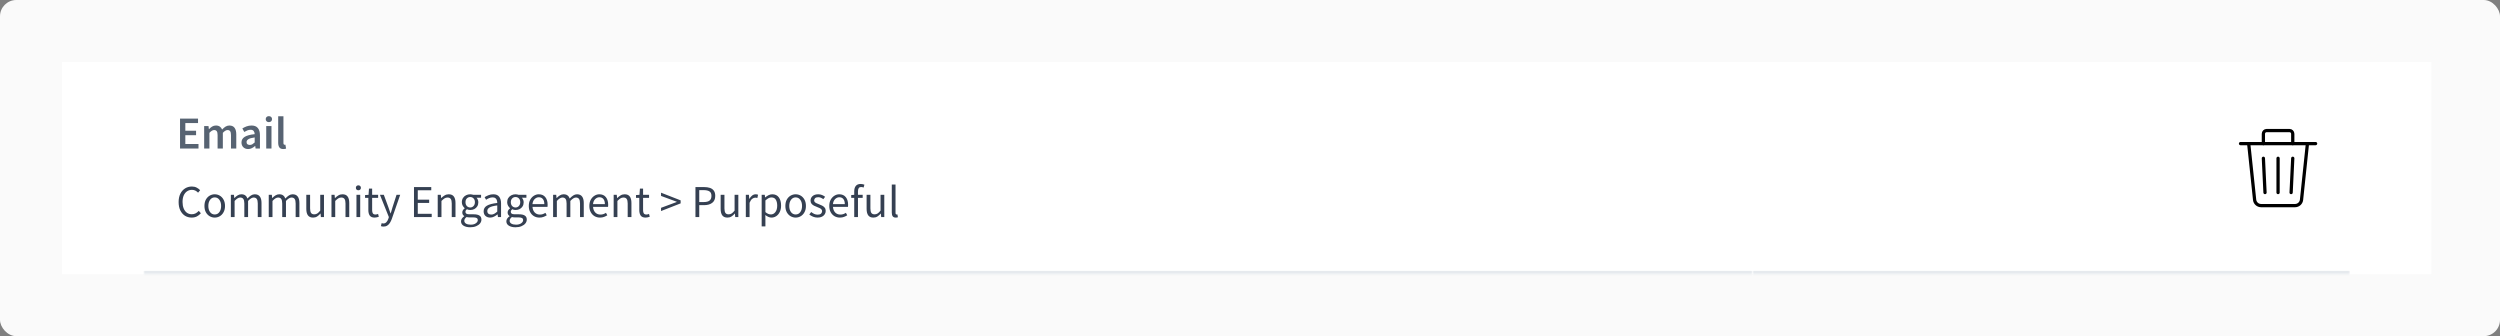 <svg width="766" height="103" viewBox="0 0 766 103" fill="none" xmlns="http://www.w3.org/2000/svg">
<rect x="0" y="0" width="766" height="103" fill="#808080" stroke="none"/>
<rect width="766" height="103" rx="5" fill="#FAFAFA"/>
<rect width="726" height="65" transform="translate(19 19)" fill="white"/>
<mask id="path-2-inside-1_1164_9280" fill="white">
<path d="M44 19H537V84H44V19Z"/>
</mask>
<path d="M44 19H537V84H44V19Z" fill="white"/>
<path d="M537 83H44V85H537V83Z" fill="#E6EAEE" mask="url(#path-2-inside-1_1164_9280)"/>
<path d="M55.162 45.5V36.344H60.678V37.716H56.786V40.054H60.076V41.426H56.786V44.128H60.818V45.5H55.162ZM62.555 45.5V38.626H63.885L63.997 39.564H64.053C64.343 39.256 64.655 38.995 64.991 38.78C65.337 38.565 65.724 38.458 66.153 38.458C66.657 38.458 67.058 38.57 67.357 38.794C67.665 39.009 67.898 39.307 68.057 39.69C68.384 39.335 68.725 39.041 69.079 38.808C69.443 38.575 69.84 38.458 70.269 38.458C70.997 38.458 71.534 38.696 71.879 39.172C72.225 39.648 72.397 40.32 72.397 41.188V45.5H70.773V41.398C70.773 40.829 70.684 40.427 70.507 40.194C70.339 39.961 70.078 39.844 69.723 39.844C69.294 39.844 68.813 40.129 68.281 40.698V45.5H66.671V41.398C66.671 40.829 66.582 40.427 66.405 40.194C66.237 39.961 65.971 39.844 65.607 39.844C65.178 39.844 64.697 40.129 64.165 40.698V45.5H62.555ZM76.02 45.668C75.423 45.668 74.933 45.481 74.55 45.108C74.177 44.735 73.99 44.249 73.99 43.652C73.99 42.915 74.312 42.345 74.956 41.944C75.6 41.533 76.627 41.253 78.036 41.104C78.027 40.74 77.929 40.427 77.742 40.166C77.565 39.895 77.243 39.76 76.776 39.76C76.44 39.76 76.109 39.825 75.782 39.956C75.465 40.087 75.152 40.245 74.844 40.432L74.256 39.354C74.639 39.111 75.068 38.901 75.544 38.724C76.029 38.547 76.543 38.458 77.084 38.458C77.943 38.458 78.582 38.715 79.002 39.228C79.431 39.732 79.646 40.465 79.646 41.426V45.5H78.316L78.204 44.744H78.148C77.84 45.005 77.509 45.225 77.154 45.402C76.809 45.579 76.431 45.668 76.02 45.668ZM76.538 44.408C76.818 44.408 77.07 44.343 77.294 44.212C77.527 44.072 77.775 43.885 78.036 43.652V42.112C77.103 42.233 76.454 42.415 76.09 42.658C75.726 42.891 75.544 43.181 75.544 43.526C75.544 43.834 75.637 44.058 75.824 44.198C76.011 44.338 76.249 44.408 76.538 44.408ZM81.573 45.5V38.626H83.183V45.5H81.573ZM82.385 37.422C82.095 37.422 81.862 37.338 81.685 37.17C81.507 37.002 81.419 36.778 81.419 36.498C81.419 36.227 81.507 36.008 81.685 35.84C81.862 35.672 82.095 35.588 82.385 35.588C82.674 35.588 82.907 35.672 83.085 35.84C83.262 36.008 83.351 36.227 83.351 36.498C83.351 36.778 83.262 37.002 83.085 37.17C82.907 37.338 82.674 37.422 82.385 37.422ZM86.805 45.668C86.236 45.668 85.829 45.495 85.587 45.15C85.353 44.805 85.237 44.333 85.237 43.736V35.616H86.847V43.82C86.847 44.016 86.884 44.156 86.959 44.24C87.034 44.315 87.113 44.352 87.197 44.352C87.234 44.352 87.267 44.352 87.295 44.352C87.332 44.343 87.383 44.333 87.449 44.324L87.659 45.528C87.566 45.565 87.444 45.598 87.295 45.626C87.155 45.654 86.992 45.668 86.805 45.668Z" fill="#576372"/>
<path d="M58.732 66.668C57.967 66.668 57.281 66.481 56.674 66.108C56.077 65.725 55.601 65.179 55.246 64.47C54.901 63.761 54.728 62.907 54.728 61.908C54.728 60.919 54.905 60.069 55.26 59.36C55.615 58.651 56.1 58.105 56.716 57.722C57.332 57.339 58.027 57.148 58.802 57.148C59.362 57.148 59.857 57.265 60.286 57.498C60.715 57.722 61.061 57.983 61.322 58.282L60.692 59.038C60.449 58.777 60.174 58.567 59.866 58.408C59.558 58.249 59.208 58.17 58.816 58.17C58.237 58.17 57.729 58.324 57.29 58.632C56.861 58.931 56.525 59.355 56.282 59.906C56.049 60.457 55.932 61.115 55.932 61.88C55.932 62.645 56.049 63.313 56.282 63.882C56.515 64.442 56.842 64.876 57.262 65.184C57.691 65.492 58.195 65.646 58.774 65.646C59.213 65.646 59.605 65.553 59.95 65.366C60.295 65.179 60.613 64.927 60.902 64.61L61.546 65.338C61.182 65.758 60.771 66.085 60.314 66.318C59.857 66.551 59.329 66.668 58.732 66.668ZM65.792 66.668C65.241 66.668 64.723 66.528 64.238 66.248C63.762 65.968 63.375 65.562 63.076 65.03C62.787 64.498 62.642 63.859 62.642 63.112C62.642 62.347 62.787 61.698 63.076 61.166C63.375 60.634 63.762 60.228 64.238 59.948C64.723 59.668 65.241 59.528 65.792 59.528C66.352 59.528 66.87 59.668 67.346 59.948C67.822 60.228 68.205 60.634 68.494 61.166C68.793 61.698 68.942 62.347 68.942 63.112C68.942 63.859 68.793 64.498 68.494 65.03C68.205 65.562 67.822 65.968 67.346 66.248C66.87 66.528 66.352 66.668 65.792 66.668ZM65.792 65.716C66.38 65.716 66.851 65.478 67.206 65.002C67.57 64.517 67.752 63.887 67.752 63.112C67.752 62.328 67.57 61.693 67.206 61.208C66.851 60.723 66.38 60.48 65.792 60.48C65.213 60.48 64.742 60.723 64.378 61.208C64.014 61.693 63.832 62.328 63.832 63.112C63.832 63.887 64.014 64.517 64.378 65.002C64.742 65.478 65.213 65.716 65.792 65.716ZM70.734 66.5V59.696H71.686L71.784 60.676H71.826C72.125 60.349 72.451 60.079 72.806 59.864C73.161 59.64 73.539 59.528 73.94 59.528C74.463 59.528 74.869 59.645 75.158 59.878C75.457 60.102 75.676 60.419 75.816 60.83C76.171 60.447 76.53 60.135 76.894 59.892C77.258 59.649 77.645 59.528 78.056 59.528C78.756 59.528 79.274 59.757 79.61 60.214C79.955 60.662 80.128 61.32 80.128 62.188V66.5H78.98V62.342C78.98 61.707 78.877 61.245 78.672 60.956C78.467 60.667 78.149 60.522 77.72 60.522C77.216 60.522 76.647 60.872 76.012 61.572V66.5H74.864V62.342C74.864 61.707 74.761 61.245 74.556 60.956C74.351 60.667 74.029 60.522 73.59 60.522C73.086 60.522 72.517 60.872 71.882 61.572V66.5H70.734ZM82.341 66.5V59.696H83.293L83.391 60.676H83.433C83.732 60.349 84.059 60.079 84.413 59.864C84.768 59.64 85.146 59.528 85.547 59.528C86.07 59.528 86.476 59.645 86.765 59.878C87.064 60.102 87.283 60.419 87.423 60.83C87.778 60.447 88.137 60.135 88.501 59.892C88.865 59.649 89.253 59.528 89.663 59.528C90.363 59.528 90.881 59.757 91.217 60.214C91.563 60.662 91.735 61.32 91.735 62.188V66.5H90.587V62.342C90.587 61.707 90.485 61.245 90.279 60.956C90.074 60.667 89.757 60.522 89.327 60.522C88.823 60.522 88.254 60.872 87.619 61.572V66.5H86.471V62.342C86.471 61.707 86.369 61.245 86.163 60.956C85.958 60.667 85.636 60.522 85.197 60.522C84.693 60.522 84.124 60.872 83.489 61.572V66.5H82.341ZM95.937 66.668C95.218 66.668 94.691 66.444 94.355 65.996C94.019 65.539 93.851 64.876 93.851 64.008V59.696H95.013V63.854C95.013 64.489 95.111 64.951 95.307 65.24C95.512 65.529 95.839 65.674 96.287 65.674C96.641 65.674 96.954 65.585 97.225 65.408C97.505 65.221 97.803 64.927 98.121 64.526V59.696H99.269V66.5H98.317L98.219 65.436H98.177C97.859 65.809 97.523 66.108 97.169 66.332C96.814 66.556 96.403 66.668 95.937 66.668ZM101.564 66.5V59.696H102.516L102.614 60.676H102.656C102.983 60.349 103.328 60.079 103.692 59.864C104.056 59.64 104.471 59.528 104.938 59.528C105.657 59.528 106.179 59.757 106.506 60.214C106.842 60.662 107.01 61.32 107.01 62.188V66.5H105.862V62.342C105.862 61.707 105.759 61.245 105.554 60.956C105.349 60.667 105.022 60.522 104.574 60.522C104.229 60.522 103.916 60.611 103.636 60.788C103.365 60.965 103.057 61.227 102.712 61.572V66.5H101.564ZM109.22 66.5V59.696H110.368V66.5H109.22ZM109.808 58.296C109.584 58.296 109.398 58.231 109.248 58.1C109.108 57.96 109.038 57.773 109.038 57.54C109.038 57.316 109.108 57.134 109.248 56.994C109.398 56.854 109.584 56.784 109.808 56.784C110.032 56.784 110.214 56.854 110.354 56.994C110.504 57.134 110.578 57.316 110.578 57.54C110.578 57.773 110.504 57.96 110.354 58.1C110.214 58.231 110.032 58.296 109.808 58.296ZM114.808 66.668C114.08 66.668 113.571 66.458 113.282 66.038C113.002 65.618 112.862 65.072 112.862 64.4V60.634H111.854V59.766L112.918 59.696L113.058 57.792H114.024V59.696H115.858V60.634H114.024V64.414C114.024 64.834 114.098 65.161 114.248 65.394C114.406 65.618 114.682 65.73 115.074 65.73C115.195 65.73 115.326 65.711 115.466 65.674C115.606 65.627 115.732 65.585 115.844 65.548L116.068 66.416C115.881 66.481 115.676 66.537 115.452 66.584C115.237 66.64 115.022 66.668 114.808 66.668ZM117.508 69.426C117.359 69.426 117.214 69.412 117.074 69.384C116.943 69.356 116.822 69.323 116.71 69.286L116.934 68.376C117.009 68.395 117.093 68.413 117.186 68.432C117.279 68.46 117.368 68.474 117.452 68.474C117.835 68.474 118.152 68.334 118.404 68.054C118.656 67.783 118.852 67.438 118.992 67.018L119.146 66.514L116.416 59.696H117.606L118.992 63.462C119.095 63.751 119.202 64.064 119.314 64.4C119.435 64.736 119.547 65.063 119.65 65.38H119.706C119.809 65.072 119.907 64.75 120 64.414C120.093 64.078 120.187 63.761 120.28 63.462L121.498 59.696H122.618L120.056 67.06C119.897 67.508 119.706 67.909 119.482 68.264C119.267 68.619 118.997 68.899 118.67 69.104C118.353 69.319 117.965 69.426 117.508 69.426ZM126.846 66.5V57.316H132.138V58.296H128.008V61.18H131.494V62.174H128.008V65.506H132.278V66.5H126.846ZM134.117 66.5V59.696H135.069L135.167 60.676H135.209C135.535 60.349 135.881 60.079 136.245 59.864C136.609 59.64 137.024 59.528 137.491 59.528C138.209 59.528 138.732 59.757 139.059 60.214C139.395 60.662 139.563 61.32 139.563 62.188V66.5H138.415V62.342C138.415 61.707 138.312 61.245 138.107 60.956C137.901 60.667 137.575 60.522 137.127 60.522C136.781 60.522 136.469 60.611 136.189 60.788C135.918 60.965 135.61 61.227 135.265 61.572V66.5H134.117ZM144.069 69.636C143.238 69.636 142.562 69.477 142.039 69.16C141.516 68.843 141.255 68.39 141.255 67.802C141.255 67.513 141.344 67.233 141.521 66.962C141.698 66.701 141.941 66.467 142.249 66.262V66.206C142.081 66.103 141.936 65.959 141.815 65.772C141.703 65.585 141.647 65.361 141.647 65.1C141.647 64.811 141.726 64.559 141.885 64.344C142.044 64.129 142.212 63.961 142.389 63.84V63.784C142.165 63.597 141.96 63.345 141.773 63.028C141.596 62.711 141.507 62.351 141.507 61.95C141.507 61.455 141.624 61.026 141.857 60.662C142.09 60.298 142.403 60.018 142.795 59.822C143.187 59.626 143.612 59.528 144.069 59.528C144.256 59.528 144.433 59.547 144.601 59.584C144.769 59.612 144.914 59.649 145.035 59.696H147.401V60.578H146.001C146.16 60.727 146.29 60.928 146.393 61.18C146.505 61.423 146.561 61.689 146.561 61.978C146.561 62.463 146.449 62.883 146.225 63.238C146.001 63.593 145.702 63.868 145.329 64.064C144.956 64.251 144.536 64.344 144.069 64.344C143.705 64.344 143.364 64.265 143.047 64.106C142.926 64.209 142.823 64.325 142.739 64.456C142.655 64.577 142.613 64.731 142.613 64.918C142.613 65.133 142.697 65.31 142.865 65.45C143.042 65.59 143.36 65.66 143.817 65.66H145.133C145.926 65.66 146.519 65.791 146.911 66.052C147.312 66.304 147.513 66.715 147.513 67.284C147.513 67.704 147.373 68.091 147.093 68.446C146.813 68.801 146.416 69.085 145.903 69.3C145.39 69.524 144.778 69.636 144.069 69.636ZM144.069 63.574C144.461 63.574 144.797 63.429 145.077 63.14C145.366 62.841 145.511 62.445 145.511 61.95C145.511 61.455 145.371 61.068 145.091 60.788C144.811 60.508 144.47 60.368 144.069 60.368C143.668 60.368 143.327 60.508 143.047 60.788C142.767 61.068 142.627 61.455 142.627 61.95C142.627 62.445 142.767 62.841 143.047 63.14C143.336 63.429 143.677 63.574 144.069 63.574ZM144.237 68.838C144.89 68.838 145.413 68.693 145.805 68.404C146.197 68.124 146.393 67.807 146.393 67.452C146.393 67.135 146.272 66.915 146.029 66.794C145.796 66.673 145.46 66.612 145.021 66.612H143.845C143.714 66.612 143.57 66.603 143.411 66.584C143.262 66.565 143.112 66.537 142.963 66.5C142.72 66.677 142.543 66.864 142.431 67.06C142.319 67.256 142.263 67.452 142.263 67.648C142.263 68.012 142.436 68.301 142.781 68.516C143.136 68.731 143.621 68.838 144.237 68.838ZM150.177 66.668C149.608 66.668 149.132 66.5 148.749 66.164C148.376 65.819 148.189 65.343 148.189 64.736C148.189 63.989 148.52 63.42 149.183 63.028C149.855 62.627 150.914 62.347 152.361 62.188C152.361 61.899 152.319 61.623 152.235 61.362C152.16 61.101 152.02 60.891 151.815 60.732C151.619 60.564 151.334 60.48 150.961 60.48C150.569 60.48 150.2 60.555 149.855 60.704C149.51 60.853 149.202 61.021 148.931 61.208L148.483 60.41C148.8 60.205 149.188 60.009 149.645 59.822C150.112 59.626 150.616 59.528 151.157 59.528C151.988 59.528 152.59 59.785 152.963 60.298C153.336 60.802 153.523 61.479 153.523 62.328V66.5H152.571L152.473 65.688H152.431C152.114 65.949 151.764 66.178 151.381 66.374C151.008 66.57 150.606 66.668 150.177 66.668ZM150.513 65.744C150.84 65.744 151.148 65.665 151.437 65.506C151.726 65.347 152.034 65.123 152.361 64.834V62.944C151.232 63.084 150.438 63.294 149.981 63.574C149.533 63.854 149.309 64.213 149.309 64.652C149.309 65.035 149.426 65.315 149.659 65.492C149.892 65.66 150.177 65.744 150.513 65.744ZM157.96 69.636C157.129 69.636 156.452 69.477 155.93 69.16C155.407 68.843 155.146 68.39 155.146 67.802C155.146 67.513 155.234 67.233 155.412 66.962C155.589 66.701 155.832 66.467 156.14 66.262V66.206C155.972 66.103 155.827 65.959 155.706 65.772C155.594 65.585 155.538 65.361 155.538 65.1C155.538 64.811 155.617 64.559 155.776 64.344C155.934 64.129 156.102 63.961 156.28 63.84V63.784C156.056 63.597 155.85 63.345 155.664 63.028C155.486 62.711 155.398 62.351 155.398 61.95C155.398 61.455 155.514 61.026 155.748 60.662C155.981 60.298 156.294 60.018 156.686 59.822C157.078 59.626 157.502 59.528 157.96 59.528C158.146 59.528 158.324 59.547 158.492 59.584C158.66 59.612 158.804 59.649 158.926 59.696H161.292V60.578H159.892C160.05 60.727 160.181 60.928 160.284 61.18C160.396 61.423 160.452 61.689 160.452 61.978C160.452 62.463 160.34 62.883 160.116 63.238C159.892 63.593 159.593 63.868 159.22 64.064C158.846 64.251 158.426 64.344 157.96 64.344C157.596 64.344 157.255 64.265 156.938 64.106C156.816 64.209 156.714 64.325 156.63 64.456C156.546 64.577 156.504 64.731 156.504 64.918C156.504 65.133 156.588 65.31 156.756 65.45C156.933 65.59 157.25 65.66 157.708 65.66H159.024C159.817 65.66 160.41 65.791 160.802 66.052C161.203 66.304 161.404 66.715 161.404 67.284C161.404 67.704 161.264 68.091 160.984 68.446C160.704 68.801 160.307 69.085 159.794 69.3C159.28 69.524 158.669 69.636 157.96 69.636ZM157.96 63.574C158.352 63.574 158.688 63.429 158.968 63.14C159.257 62.841 159.402 62.445 159.402 61.95C159.402 61.455 159.262 61.068 158.982 60.788C158.702 60.508 158.361 60.368 157.96 60.368C157.558 60.368 157.218 60.508 156.938 60.788C156.658 61.068 156.518 61.455 156.518 61.95C156.518 62.445 156.658 62.841 156.938 63.14C157.227 63.429 157.568 63.574 157.96 63.574ZM158.128 68.838C158.781 68.838 159.304 68.693 159.696 68.404C160.088 68.124 160.284 67.807 160.284 67.452C160.284 67.135 160.162 66.915 159.92 66.794C159.686 66.673 159.35 66.612 158.912 66.612H157.736C157.605 66.612 157.46 66.603 157.302 66.584C157.152 66.565 157.003 66.537 156.854 66.5C156.611 66.677 156.434 66.864 156.322 67.06C156.21 67.256 156.154 67.452 156.154 67.648C156.154 68.012 156.326 68.301 156.672 68.516C157.026 68.731 157.512 68.838 158.128 68.838ZM165.285 66.668C164.678 66.668 164.128 66.528 163.633 66.248C163.138 65.959 162.746 65.548 162.457 65.016C162.168 64.484 162.023 63.849 162.023 63.112C162.023 62.365 162.168 61.726 162.457 61.194C162.756 60.662 163.138 60.251 163.605 59.962C164.072 59.673 164.562 59.528 165.075 59.528C165.943 59.528 166.61 59.817 167.077 60.396C167.553 60.975 167.791 61.749 167.791 62.72C167.791 62.841 167.786 62.963 167.777 63.084C167.777 63.196 167.768 63.294 167.749 63.378H163.157C163.204 64.097 163.428 64.671 163.829 65.1C164.24 65.529 164.772 65.744 165.425 65.744C165.752 65.744 166.05 65.697 166.321 65.604C166.601 65.501 166.867 65.371 167.119 65.212L167.525 65.968C167.236 66.155 166.904 66.318 166.531 66.458C166.167 66.598 165.752 66.668 165.285 66.668ZM163.143 62.552H166.783C166.783 61.861 166.634 61.339 166.335 60.984C166.046 60.62 165.635 60.438 165.103 60.438C164.627 60.438 164.198 60.625 163.815 60.998C163.442 61.362 163.218 61.88 163.143 62.552ZM169.472 66.5V59.696H170.424L170.522 60.676H170.564C170.863 60.349 171.19 60.079 171.544 59.864C171.899 59.64 172.277 59.528 172.678 59.528C173.201 59.528 173.607 59.645 173.896 59.878C174.195 60.102 174.414 60.419 174.554 60.83C174.909 60.447 175.268 60.135 175.632 59.892C175.996 59.649 176.384 59.528 176.794 59.528C177.494 59.528 178.012 59.757 178.348 60.214C178.694 60.662 178.866 61.32 178.866 62.188V66.5H177.718V62.342C177.718 61.707 177.616 61.245 177.41 60.956C177.205 60.667 176.888 60.522 176.458 60.522C175.954 60.522 175.385 60.872 174.75 61.572V66.5H173.602V62.342C173.602 61.707 173.5 61.245 173.294 60.956C173.089 60.667 172.767 60.522 172.328 60.522C171.824 60.522 171.255 60.872 170.62 61.572V66.5H169.472ZM183.838 66.668C183.231 66.668 182.68 66.528 182.186 66.248C181.691 65.959 181.299 65.548 181.01 65.016C180.72 64.484 180.576 63.849 180.576 63.112C180.576 62.365 180.72 61.726 181.01 61.194C181.308 60.662 181.691 60.251 182.158 59.962C182.624 59.673 183.114 59.528 183.628 59.528C184.496 59.528 185.163 59.817 185.63 60.396C186.106 60.975 186.344 61.749 186.344 62.72C186.344 62.841 186.339 62.963 186.33 63.084C186.33 63.196 186.32 63.294 186.302 63.378H181.71C181.756 64.097 181.98 64.671 182.382 65.1C182.792 65.529 183.324 65.744 183.978 65.744C184.304 65.744 184.603 65.697 184.874 65.604C185.154 65.501 185.42 65.371 185.672 65.212L186.078 65.968C185.788 66.155 185.457 66.318 185.084 66.458C184.72 66.598 184.304 66.668 183.838 66.668ZM181.696 62.552H185.336C185.336 61.861 185.186 61.339 184.888 60.984C184.598 60.62 184.188 60.438 183.656 60.438C183.18 60.438 182.75 60.625 182.368 60.998C181.994 61.362 181.77 61.88 181.696 62.552ZM188.025 66.5V59.696H188.977L189.075 60.676H189.117C189.444 60.349 189.789 60.079 190.153 59.864C190.517 59.64 190.932 59.528 191.399 59.528C192.118 59.528 192.64 59.757 192.967 60.214C193.303 60.662 193.471 61.32 193.471 62.188V66.5H192.323V62.342C192.323 61.707 192.22 61.245 192.015 60.956C191.81 60.667 191.483 60.522 191.035 60.522C190.69 60.522 190.377 60.611 190.097 60.788C189.826 60.965 189.518 61.227 189.173 61.572V66.5H188.025ZM197.823 66.668C197.095 66.668 196.587 66.458 196.297 66.038C196.017 65.618 195.877 65.072 195.877 64.4V60.634H194.869V59.766L195.933 59.696L196.073 57.792H197.039V59.696H198.873V60.634H197.039V64.414C197.039 64.834 197.114 65.161 197.263 65.394C197.422 65.618 197.697 65.73 198.089 65.73C198.211 65.73 198.341 65.711 198.481 65.674C198.621 65.627 198.747 65.585 198.859 65.548L199.083 66.416C198.897 66.481 198.691 66.537 198.467 66.584C198.253 66.64 198.038 66.668 197.823 66.668ZM202.542 64.666V63.672L205.496 62.58L207.372 61.88V61.824L205.496 61.124L202.542 60.032V59.038L208.548 61.39V62.314L202.542 64.666ZM213.088 66.5V57.316H215.706C216.397 57.316 216.999 57.4 217.512 57.568C218.025 57.736 218.427 58.021 218.716 58.422C219.005 58.814 219.15 59.346 219.15 60.018C219.15 60.979 218.837 61.693 218.212 62.16C217.587 62.627 216.77 62.86 215.762 62.86H214.25V66.5H213.088ZM214.25 61.908H215.622C216.425 61.908 217.017 61.759 217.4 61.46C217.792 61.152 217.988 60.671 217.988 60.018C217.988 59.355 217.783 58.898 217.372 58.646C216.971 58.385 216.369 58.254 215.566 58.254H214.25V61.908ZM222.894 66.668C222.175 66.668 221.648 66.444 221.312 65.996C220.976 65.539 220.808 64.876 220.808 64.008V59.696H221.97V63.854C221.97 64.489 222.068 64.951 222.264 65.24C222.469 65.529 222.796 65.674 223.244 65.674C223.598 65.674 223.911 65.585 224.182 65.408C224.462 65.221 224.76 64.927 225.078 64.526V59.696H226.226V66.5H225.274L225.176 65.436H225.134C224.816 65.809 224.48 66.108 224.126 66.332C223.771 66.556 223.36 66.668 222.894 66.668ZM228.521 66.5V59.696H229.473L229.571 60.928H229.613C229.846 60.499 230.131 60.158 230.467 59.906C230.803 59.654 231.162 59.528 231.545 59.528C231.816 59.528 232.058 59.575 232.273 59.668L232.049 60.676C231.937 60.639 231.834 60.611 231.741 60.592C231.648 60.573 231.531 60.564 231.391 60.564C231.102 60.564 230.798 60.681 230.481 60.914C230.173 61.147 229.902 61.553 229.669 62.132V66.5H228.521ZM233.375 69.37V59.696H234.327L234.425 60.48H234.467C234.775 60.219 235.111 59.995 235.475 59.808C235.848 59.621 236.235 59.528 236.637 59.528C237.514 59.528 238.181 59.845 238.639 60.48C239.096 61.105 239.325 61.945 239.325 63C239.325 63.765 239.185 64.423 238.905 64.974C238.634 65.525 238.275 65.945 237.827 66.234C237.388 66.523 236.907 66.668 236.385 66.668C236.067 66.668 235.75 66.598 235.433 66.458C235.125 66.318 234.812 66.127 234.495 65.884L234.523 67.074V69.37H233.375ZM236.189 65.702C236.749 65.702 237.211 65.464 237.575 64.988C237.948 64.503 238.135 63.84 238.135 63C238.135 62.253 237.995 61.651 237.715 61.194C237.444 60.727 236.987 60.494 236.343 60.494C236.053 60.494 235.759 60.573 235.461 60.732C235.171 60.891 234.859 61.119 234.523 61.418V64.988C234.831 65.249 235.129 65.436 235.419 65.548C235.708 65.651 235.965 65.702 236.189 65.702ZM243.786 66.668C243.236 66.668 242.718 66.528 242.232 66.248C241.756 65.968 241.369 65.562 241.07 65.03C240.781 64.498 240.636 63.859 240.636 63.112C240.636 62.347 240.781 61.698 241.07 61.166C241.369 60.634 241.756 60.228 242.232 59.948C242.718 59.668 243.236 59.528 243.786 59.528C244.346 59.528 244.864 59.668 245.34 59.948C245.816 60.228 246.199 60.634 246.488 61.166C246.787 61.698 246.936 62.347 246.936 63.112C246.936 63.859 246.787 64.498 246.488 65.03C246.199 65.562 245.816 65.968 245.34 66.248C244.864 66.528 244.346 66.668 243.786 66.668ZM243.786 65.716C244.374 65.716 244.846 65.478 245.2 65.002C245.564 64.517 245.746 63.887 245.746 63.112C245.746 62.328 245.564 61.693 245.2 61.208C244.846 60.723 244.374 60.48 243.786 60.48C243.208 60.48 242.736 60.723 242.372 61.208C242.008 61.693 241.826 62.328 241.826 63.112C241.826 63.887 242.008 64.517 242.372 65.002C242.736 65.478 243.208 65.716 243.786 65.716ZM250.506 66.668C250.021 66.668 249.559 66.579 249.12 66.402C248.681 66.215 248.299 65.991 247.972 65.73L248.546 64.96C248.845 65.193 249.153 65.389 249.47 65.548C249.787 65.697 250.147 65.772 250.548 65.772C250.996 65.772 251.332 65.669 251.556 65.464C251.78 65.249 251.892 64.997 251.892 64.708C251.892 64.475 251.813 64.279 251.654 64.12C251.505 63.961 251.309 63.831 251.066 63.728C250.833 63.616 250.59 63.513 250.338 63.42C250.021 63.299 249.708 63.163 249.4 63.014C249.092 62.855 248.84 62.655 248.644 62.412C248.448 62.16 248.35 61.843 248.35 61.46C248.35 60.909 248.555 60.452 248.966 60.088C249.386 59.715 249.965 59.528 250.702 59.528C251.122 59.528 251.514 59.603 251.878 59.752C252.242 59.901 252.555 60.083 252.816 60.298L252.256 61.026C252.023 60.849 251.78 60.704 251.528 60.592C251.276 60.48 251.001 60.424 250.702 60.424C250.273 60.424 249.955 60.522 249.75 60.718C249.554 60.914 249.456 61.143 249.456 61.404C249.456 61.619 249.526 61.796 249.666 61.936C249.806 62.067 249.988 62.183 250.212 62.286C250.436 62.379 250.674 62.477 250.926 62.58C251.253 62.701 251.575 62.841 251.892 63C252.209 63.149 252.471 63.355 252.676 63.616C252.891 63.868 252.998 64.209 252.998 64.638C252.998 65.002 252.9 65.338 252.704 65.646C252.517 65.954 252.237 66.201 251.864 66.388C251.5 66.575 251.047 66.668 250.506 66.668ZM257.351 66.668C256.745 66.668 256.194 66.528 255.699 66.248C255.205 65.959 254.813 65.548 254.523 65.016C254.234 64.484 254.089 63.849 254.089 63.112C254.089 62.365 254.234 61.726 254.523 61.194C254.822 60.662 255.205 60.251 255.671 59.962C256.138 59.673 256.628 59.528 257.141 59.528C258.009 59.528 258.677 59.817 259.143 60.396C259.619 60.975 259.857 61.749 259.857 62.72C259.857 62.841 259.853 62.963 259.843 63.084C259.843 63.196 259.834 63.294 259.815 63.378H255.223C255.27 64.097 255.494 64.671 255.895 65.1C256.306 65.529 256.838 65.744 257.491 65.744C257.818 65.744 258.117 65.697 258.387 65.604C258.667 65.501 258.933 65.371 259.185 65.212L259.591 65.968C259.302 66.155 258.971 66.318 258.597 66.458C258.233 66.598 257.818 66.668 257.351 66.668ZM255.209 62.552H258.849C258.849 61.861 258.7 61.339 258.401 60.984C258.112 60.62 257.701 60.438 257.169 60.438C256.693 60.438 256.264 60.625 255.881 60.998C255.508 61.362 255.284 61.88 255.209 62.552ZM261.735 66.5V60.634H260.811V59.766L261.735 59.696V58.618C261.735 57.927 261.893 57.381 262.211 56.98C262.537 56.569 263.041 56.364 263.723 56.364C263.937 56.364 264.143 56.387 264.339 56.434C264.535 56.471 264.707 56.523 264.857 56.588L264.605 57.47C264.353 57.358 264.096 57.302 263.835 57.302C263.2 57.302 262.883 57.741 262.883 58.618V59.696H264.325V60.634H262.883V66.5H261.735ZM267.615 66.668C266.896 66.668 266.369 66.444 266.033 65.996C265.697 65.539 265.529 64.876 265.529 64.008V59.696H266.691V63.854C266.691 64.489 266.789 64.951 266.985 65.24C267.19 65.529 267.517 65.674 267.965 65.674C268.319 65.674 268.632 65.585 268.903 65.408C269.183 65.221 269.481 64.927 269.799 64.526V59.696H270.947V66.5H269.995L269.897 65.436H269.855C269.537 65.809 269.201 66.108 268.847 66.332C268.492 66.556 268.081 66.668 267.615 66.668ZM274.46 66.668C274.03 66.668 273.718 66.537 273.522 66.276C273.335 66.005 273.242 65.623 273.242 65.128V56.532H274.39V65.212C274.39 65.389 274.422 65.52 274.488 65.604C274.553 65.679 274.628 65.716 274.712 65.716C274.749 65.716 274.782 65.716 274.81 65.716C274.847 65.707 274.898 65.697 274.964 65.688L275.118 66.556C275.043 66.593 274.954 66.621 274.852 66.64C274.749 66.659 274.618 66.668 274.46 66.668Z" fill="#354052"/>
<mask id="path-6-inside-2_1164_9280" fill="white">
<path d="M537 19H720V84H537V19Z"/>
</mask>
<path d="M537 19H720V84H537V19Z" fill="white"/>
<path d="M720 83H537V85H720V83Z" fill="#E6EAEE" mask="url(#path-6-inside-2_1164_9280)"/>
<g clip-path="url(#clip0_1164_9280)">
<path d="M707 44L705.188 61.209C705.081 62.227 704.223 62.999 703.2 63H692.8C691.776 63 690.918 62.227 690.811 61.209L689 44" stroke="black" stroke-linecap="round" stroke-linejoin="round"/>
<path d="M686.5 44H709.5" stroke="black" stroke-linecap="round" stroke-linejoin="round"/>
<path d="M693.5 44V41C693.5 40.448 693.948 40 694.5 40H701.5C702.052 40 702.5 40.448 702.5 41V44" stroke="black" stroke-linecap="round" stroke-linejoin="round"/>
<path d="M698 48.5V59" stroke="black" stroke-linecap="round" stroke-linejoin="round"/>
<path d="M702.5 48.5L702 59" stroke="black" stroke-linecap="round" stroke-linejoin="round"/>
<path d="M693.5 48.5L694 59" stroke="black" stroke-linecap="round" stroke-linejoin="round"/>
</g>
<defs>
<clipPath id="clip0_1164_9280">
<rect width="24" height="24" fill="white" transform="translate(686 39.5)"/>
</clipPath>
</defs>
</svg>

